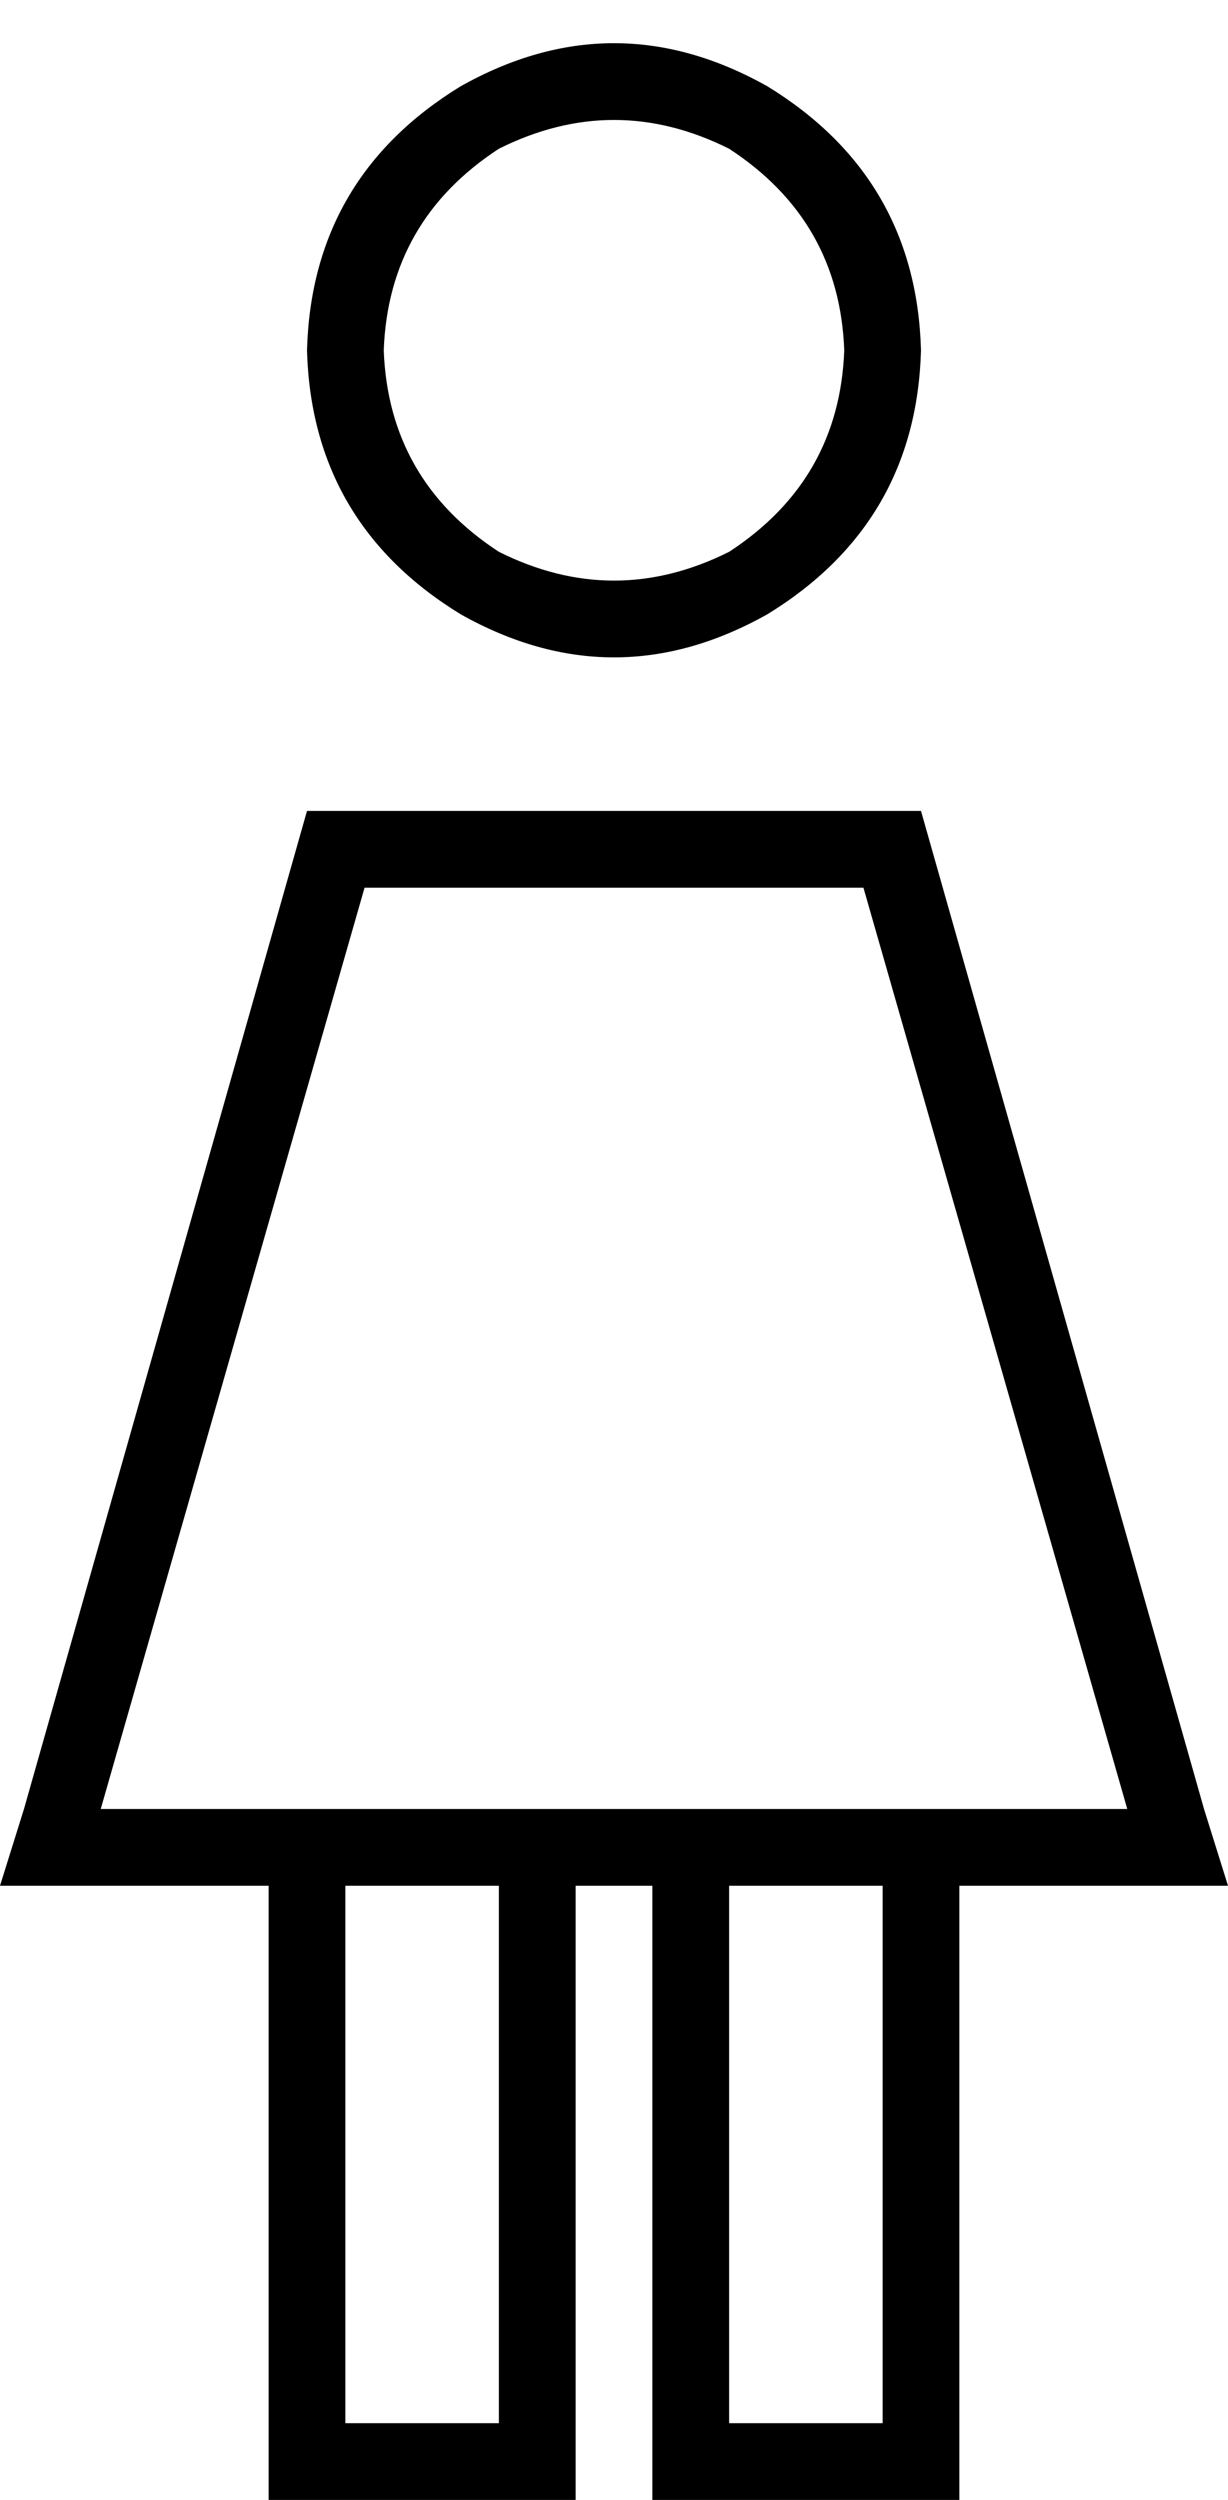 <svg xmlns="http://www.w3.org/2000/svg" viewBox="0 0 256 521">
  <path d="M 176 73 Q 175 46 152 31 Q 128 19 104 31 Q 81 46 80 73 Q 81 100 104 115 Q 128 127 152 115 Q 175 100 176 73 L 176 73 Z M 64 73 Q 65 37 96 18 Q 128 0 160 18 Q 191 37 192 73 Q 191 109 160 128 Q 128 146 96 128 Q 65 109 64 73 L 64 73 Z M 21 377 L 64 377 L 21 377 L 235 377 L 180 185 L 180 185 L 76 185 L 76 185 L 21 377 L 21 377 Z M 136 393 L 120 393 L 136 393 L 120 393 L 120 513 L 120 513 L 120 521 L 120 521 L 112 521 L 56 521 L 56 513 L 56 513 L 56 393 L 56 393 L 17 393 L 0 393 L 5 377 L 5 377 L 64 169 L 64 169 L 192 169 L 192 169 L 251 377 L 251 377 L 256 393 L 256 393 L 239 393 L 200 393 L 200 513 L 200 513 L 200 521 L 200 521 L 192 521 L 136 521 L 136 513 L 136 513 L 136 393 L 136 393 Z M 184 393 L 152 393 L 184 393 L 152 393 L 152 505 L 152 505 L 184 505 L 184 505 L 184 393 L 184 393 Z M 72 393 L 72 505 L 72 393 L 72 505 L 104 505 L 104 505 L 104 393 L 104 393 L 72 393 L 72 393 Z" />
</svg>